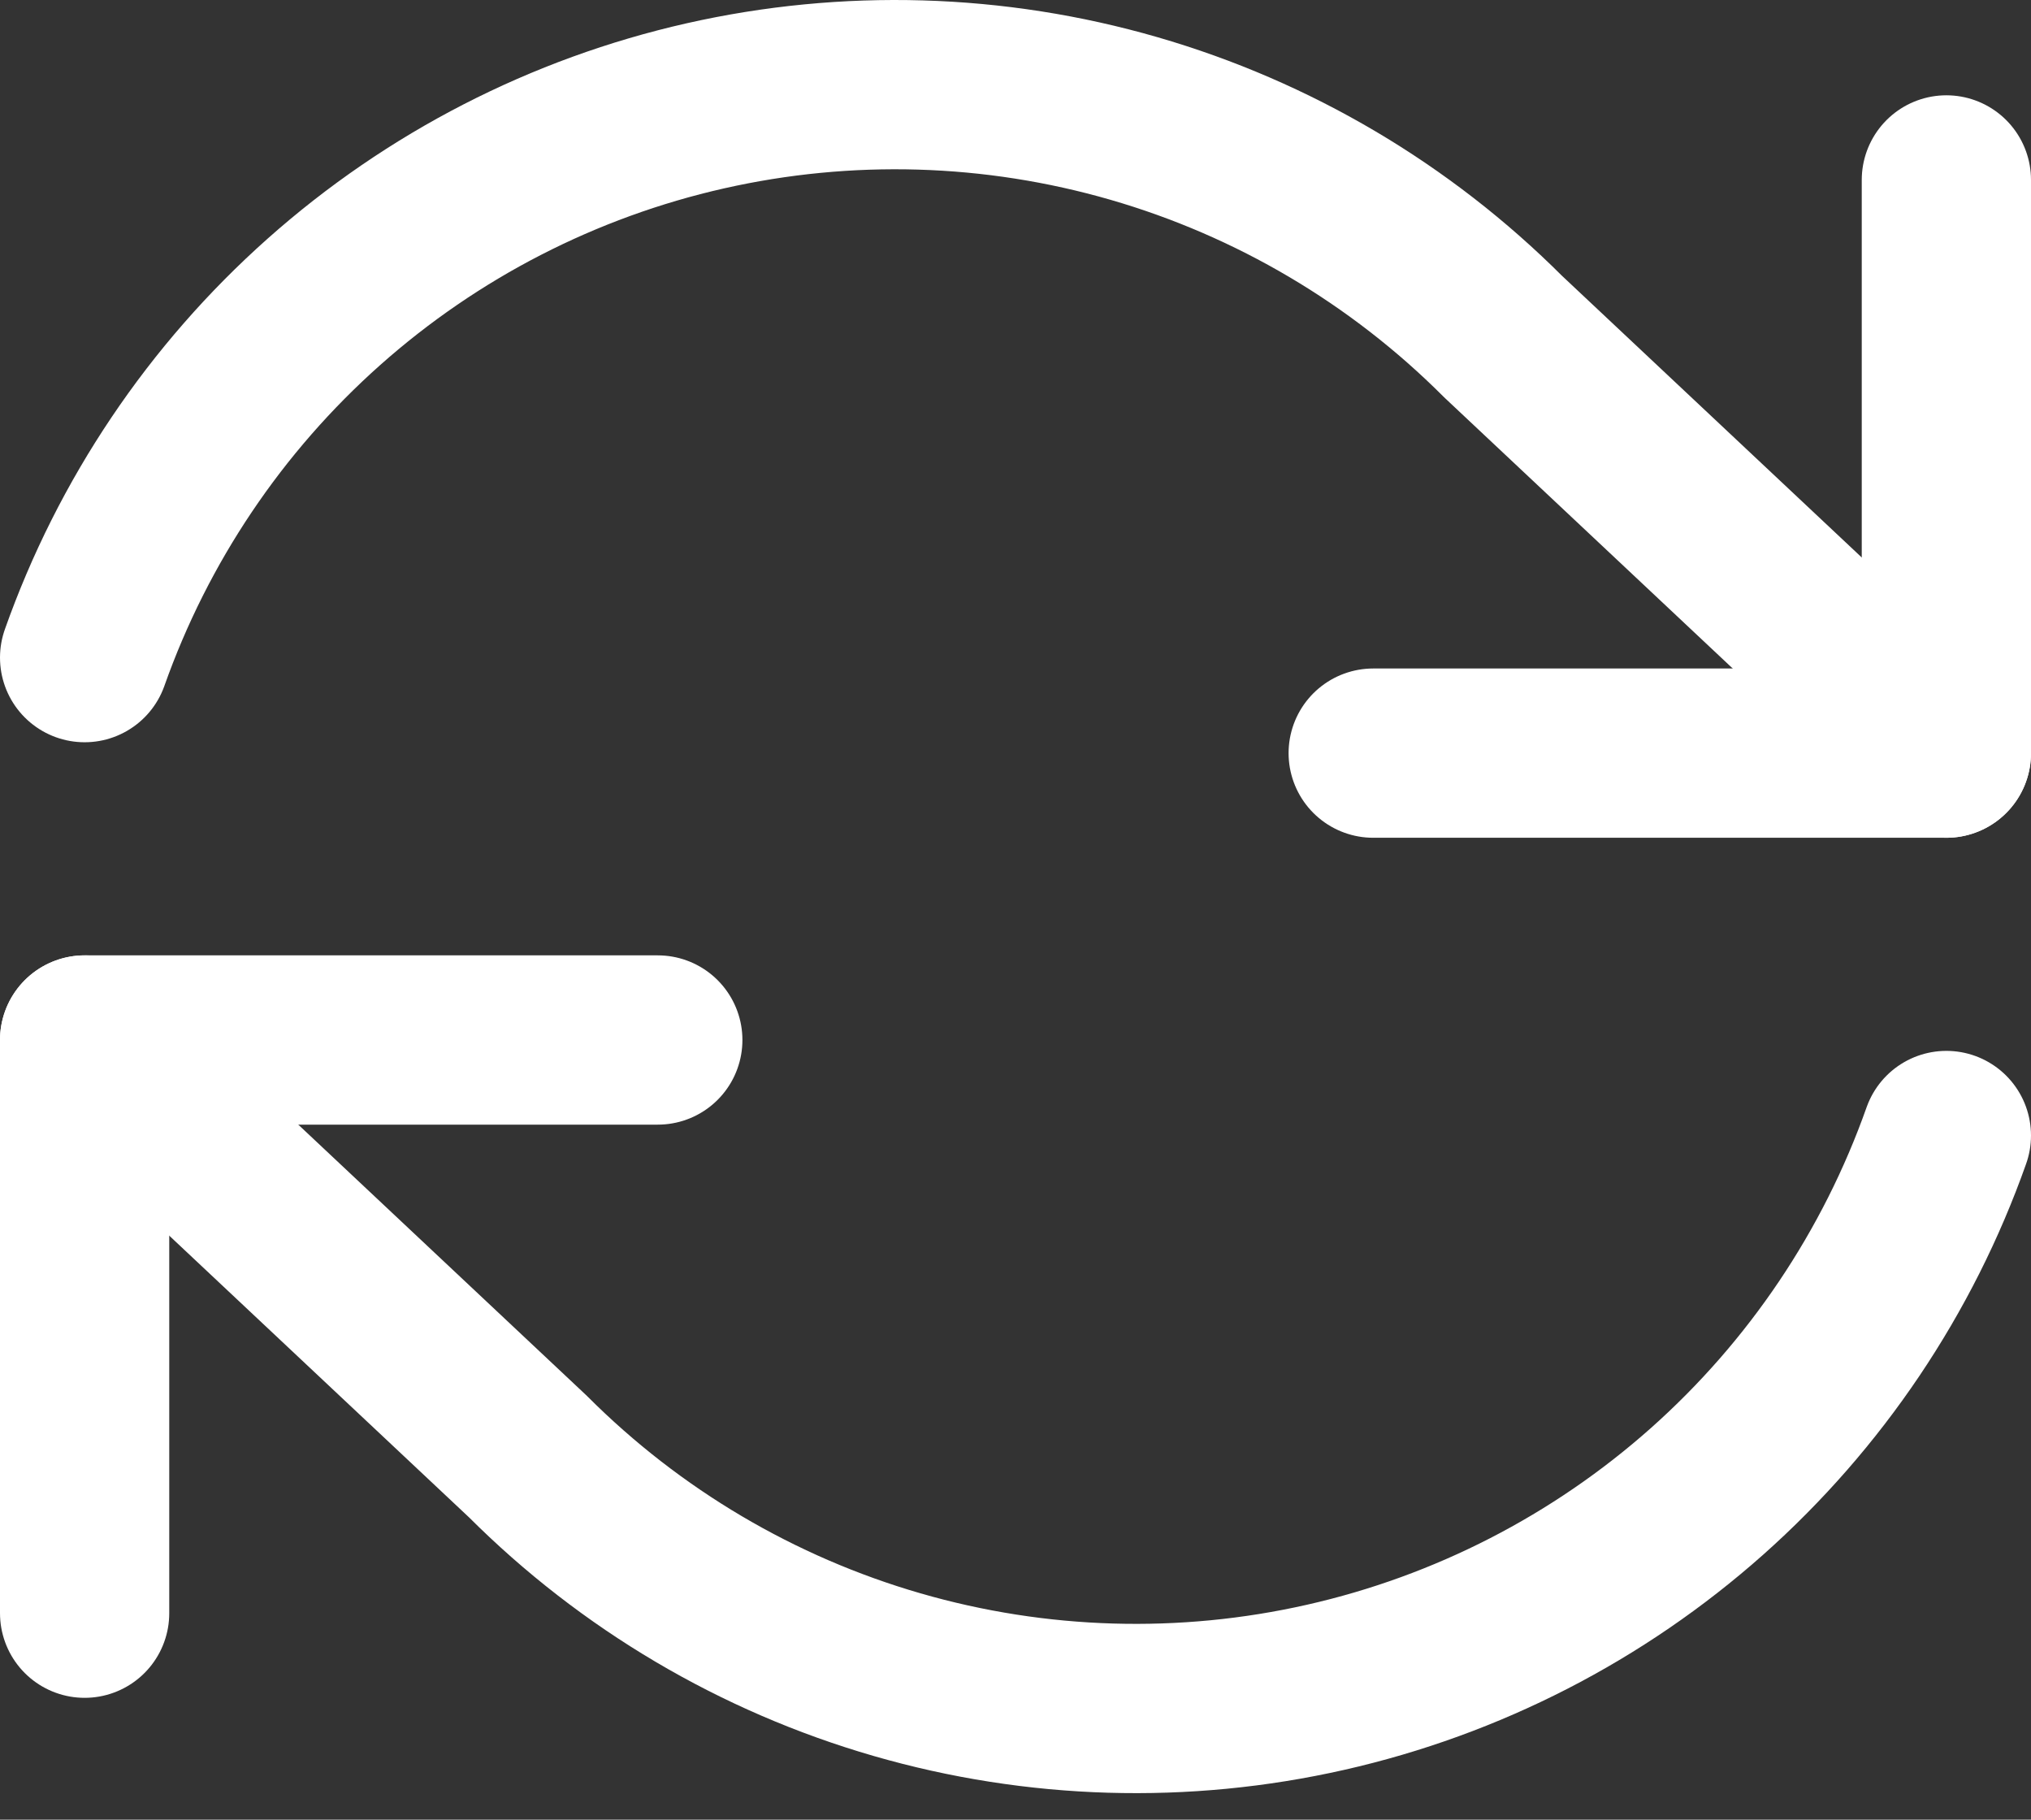 <svg width="48" height="43" viewBox="0 0 48 43" fill="none" xmlns="http://www.w3.org/2000/svg">
<rect x="0" y="0" width="48" height="43" fill="#333333" stroke="none"/>
<path d="M2 38.121V24.576H15.546" stroke="white" stroke-width="4" stroke-linecap="round" stroke-linejoin="round"/>
<path d="M2 24.576L12.475 34.418C14.902 36.846 17.903 38.619 21.2 39.573C24.497 40.527 27.982 40.63 31.33 39.872C34.677 39.115 37.778 37.522 40.344 35.242C42.909 32.961 44.855 30.069 46 26.833" stroke="white" stroke-width="4" stroke-linecap="round" stroke-linejoin="round"/>
<path d="M46 4.252V17.797H32.454" stroke="white" stroke-width="4" stroke-linecap="round" stroke-linejoin="round"/>
<path d="M46 17.797L35.525 7.955C33.098 5.527 30.097 3.754 26.8 2.8C23.503 1.846 20.018 1.744 16.67 2.501C13.323 3.258 10.222 4.851 7.656 7.132C5.091 9.412 3.145 12.304 2 15.54" stroke="white" stroke-width="4" stroke-linecap="round" stroke-linejoin="round"/>
</svg>
